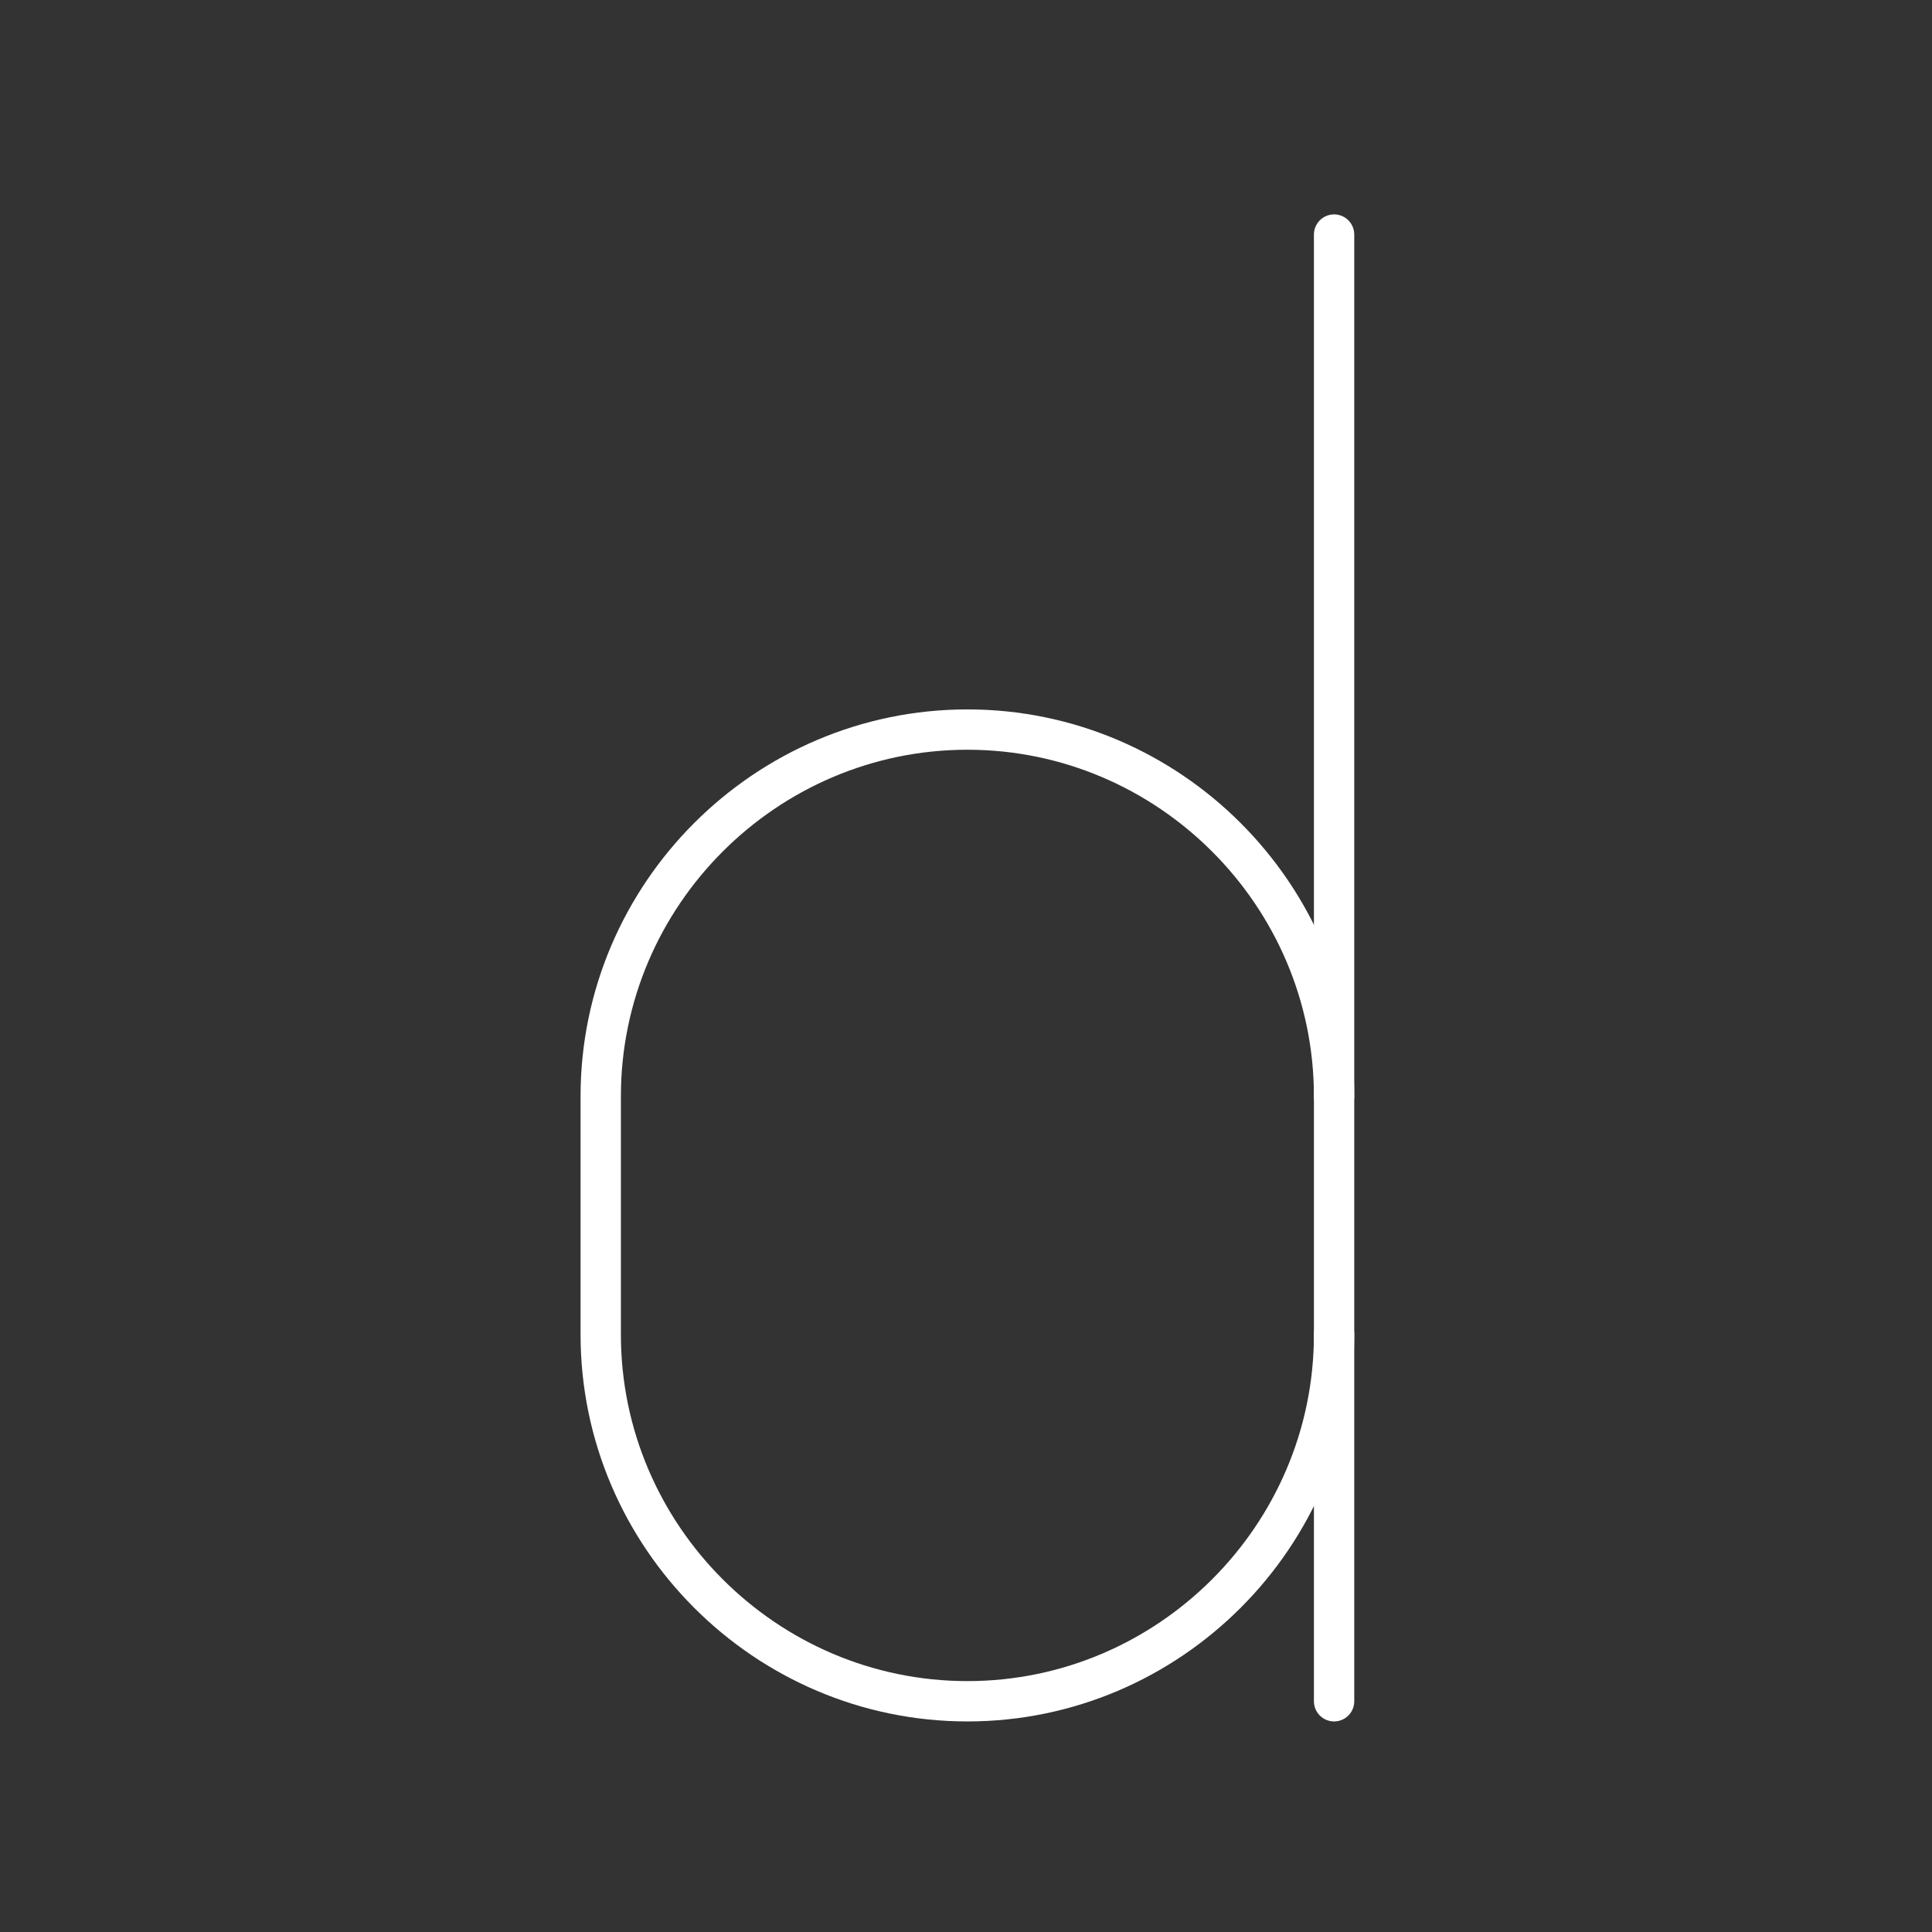 <?xml version="1.0" encoding="UTF-8" standalone="no"?>
<svg
   viewBox="0 0 48 48"
   version="1.1"
   id="svg8"
   sodipodi:docname="daraz.svg"
   inkscape:version="1.1 (c68e22c387, 2021-05-23)"
   xmlns:inkscape="http://www.inkscape.org/namespaces/inkscape"
   xmlns:sodipodi="http://sodipodi.sourceforge.net/DTD/sodipodi-0.dtd"
   xmlns="http://www.w3.org/2000/svg"
   xmlns:svg="http://www.w3.org/2000/svg">
  <rect x="0" y="0" width="48" height="48" fill="#333333" stroke="none"/>
  <sodipodi:namedview
     id="namedview10"
     pagecolor="#4a4a4a"
     bordercolor="#666666"
     borderopacity="1.0"
     inkscape:pageshadow="2"
     inkscape:pageopacity="0"
     inkscape:pagecheckerboard="true"
     showgrid="false"
     inkscape:zoom="31.375"
     inkscape:cx="26.884462"
     inkscape:cy="23.968127"
     inkscape:window-width="1918"
     inkscape:window-height="2088"
     inkscape:window-x="0"
     inkscape:window-y="0"
     inkscape:window-maximized="0"
     inkscape:current-layer="svg8"
     inkscape:object-nodes="true"
     inkscape:object-paths="true" />
  <defs
     id="defs4">
    <style
       id="style2">.a{fill:none;stroke:#fff;stroke-linecap:round;stroke-linejoin:round;}</style>
  </defs>
  <g
     id="g501"
     transform="matrix(4.555,0,0,4.555,-391.381,-533.94)"
     style="fill:none;stroke:#ffffff;stroke-width:0.22;stroke-linecap:round;stroke-linejoin:round;stroke-opacity:1">
    <g
       id="g497"
       style="fill:none;stroke:#ffffff;stroke-width:0.22;stroke-linecap:round;stroke-linejoin:round;stroke-opacity:1">
      <path
         class="st0"
         d="m 93.2,123.2 c 0,-1.1 -0.9,-2 -2,-2 v 0 c -1.1,0 -2,0.9 -2,2 v 1.3 c 0,1.1 0.9,2 2,2 v 0 c 1.1,0 2,-0.9 2,-2"
         id="path495"
         style="fill:none;stroke:#ffffff;stroke-width:0.22;stroke-linecap:round;stroke-linejoin:round;stroke-opacity:1" />
    </g>
    <line
       class="st0"
       x1="93.2"
       y1="126.5"
       x2="93.2"
       y2="118.5"
       id="line499"
       style="fill:none;stroke:#ffffff;stroke-width:0.22;stroke-linecap:round;stroke-linejoin:round;stroke-opacity:1" />
  </g>
</svg>
